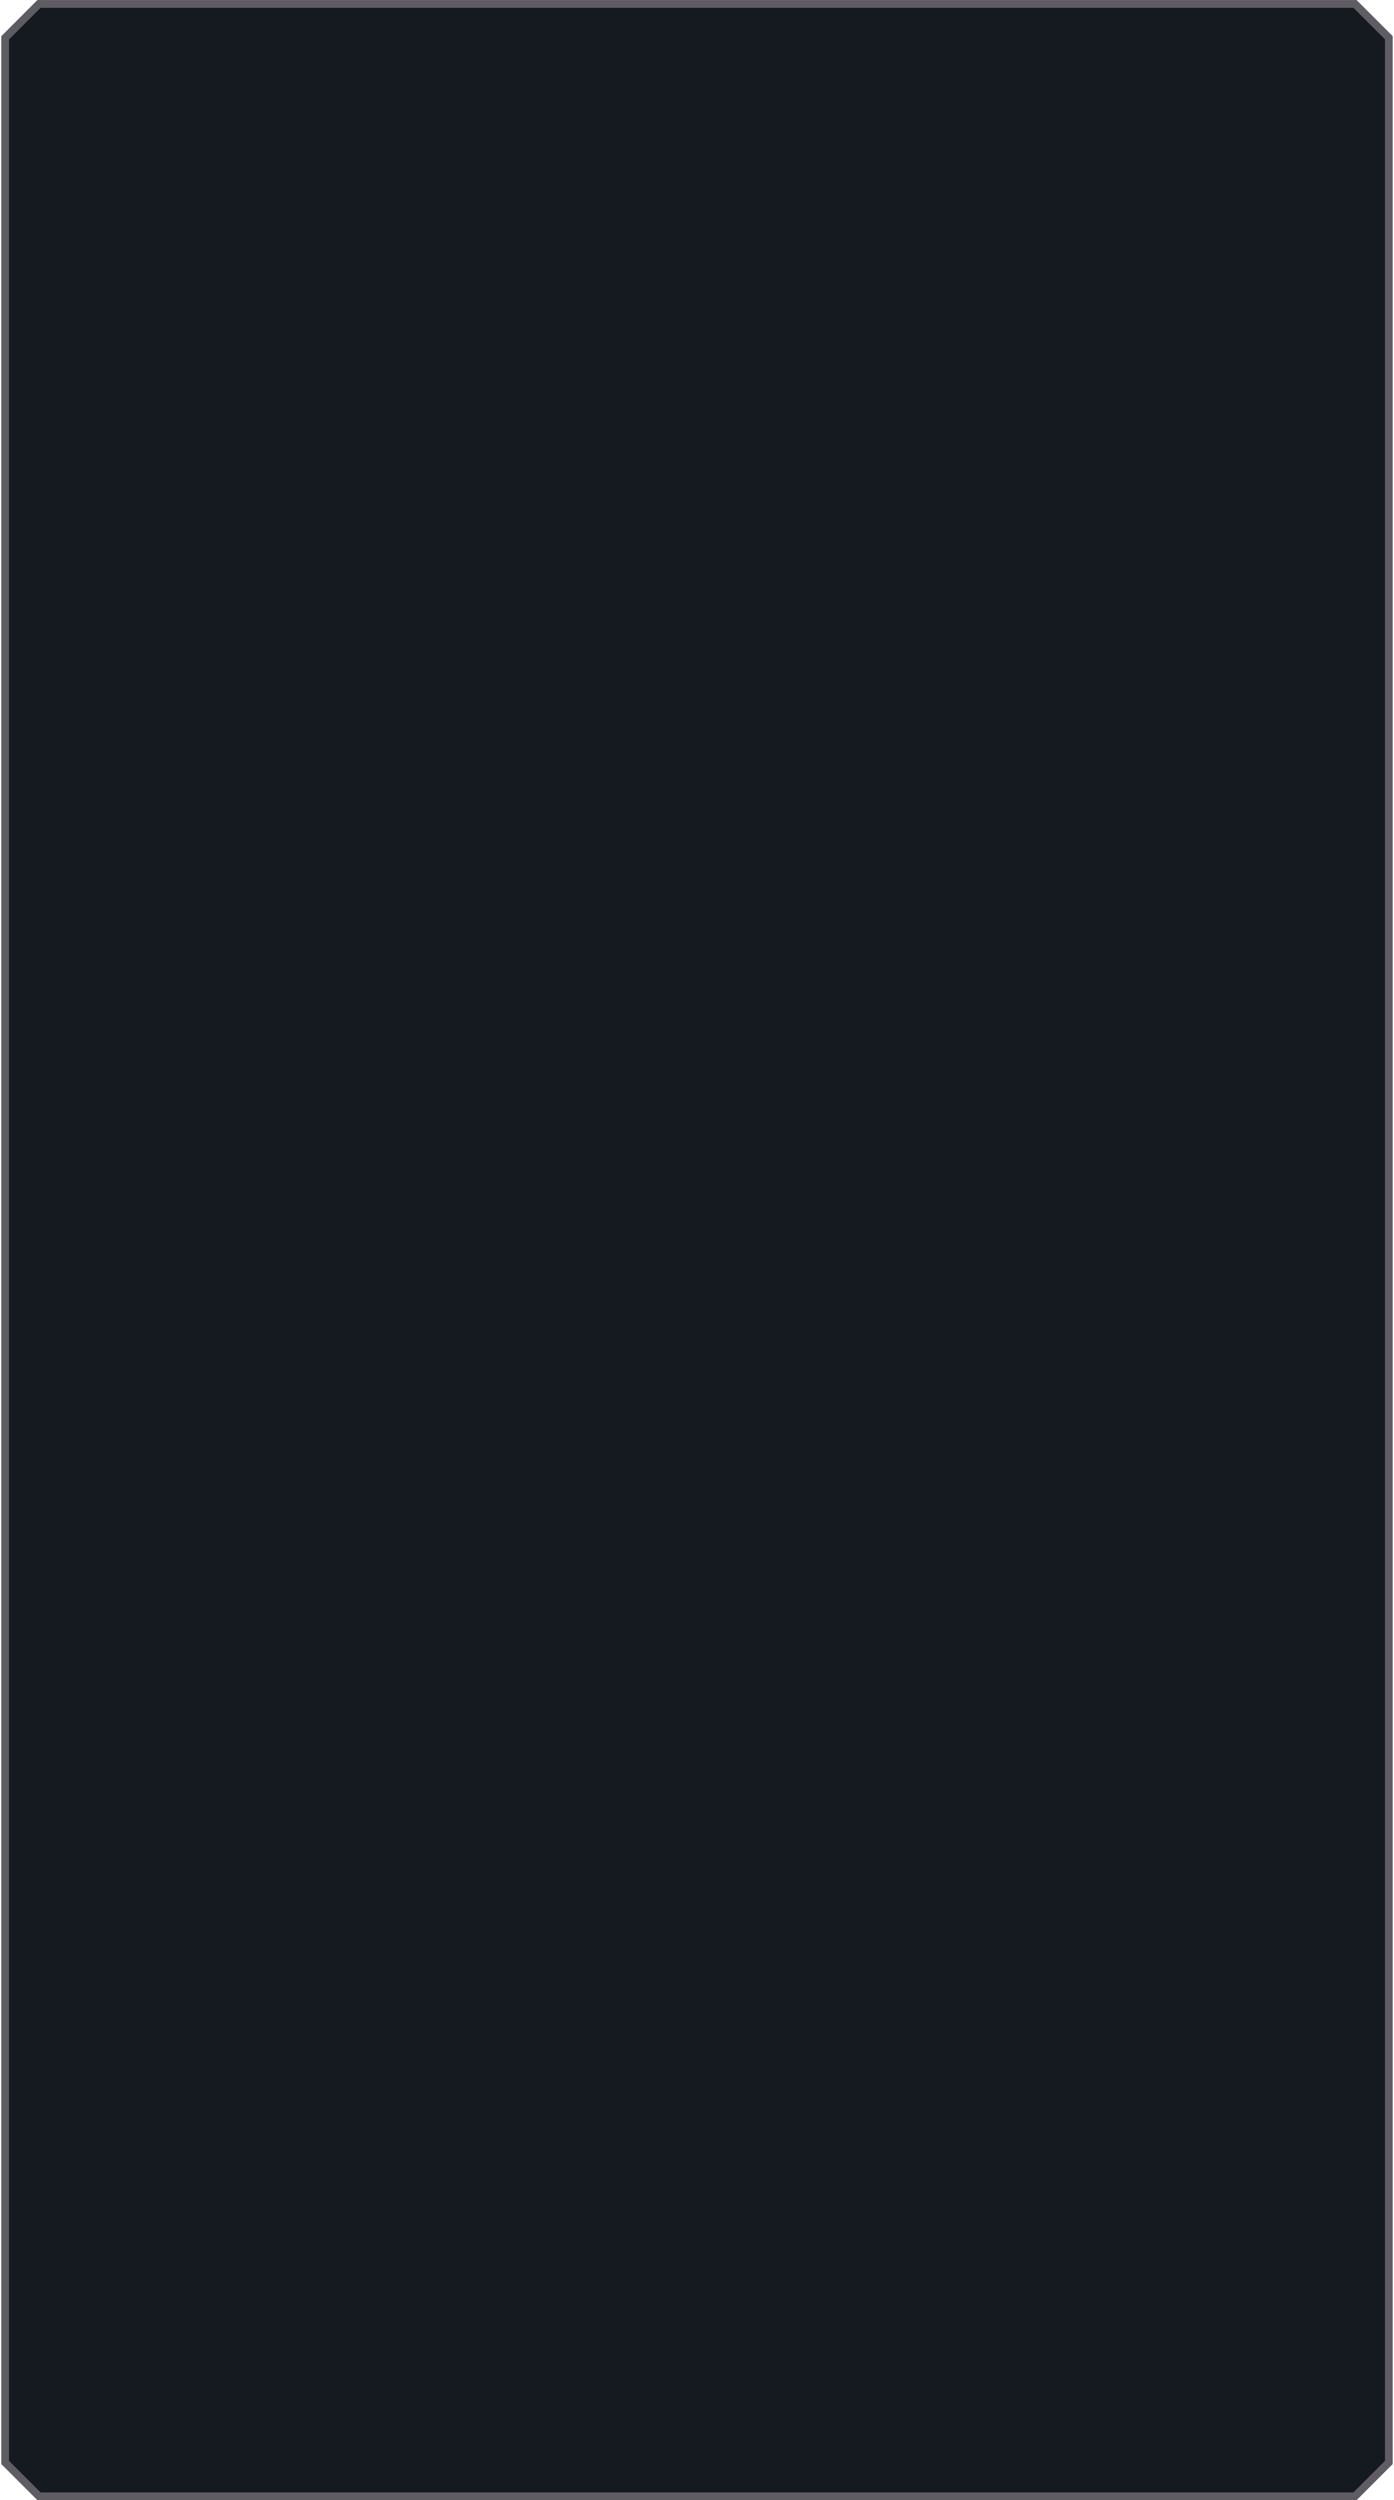 <svg width="540" height="968" viewBox="0 0 540 968" fill="none" xmlns="http://www.w3.org/2000/svg">
<path d="M538 953.357L524.879 966.479H15.121L2 953.357V14.642L15.1 1.521H524.88L538 14.605V953.357Z" fill="#141A20" stroke="#5F5C64" stroke-width="3"/>
</svg>
